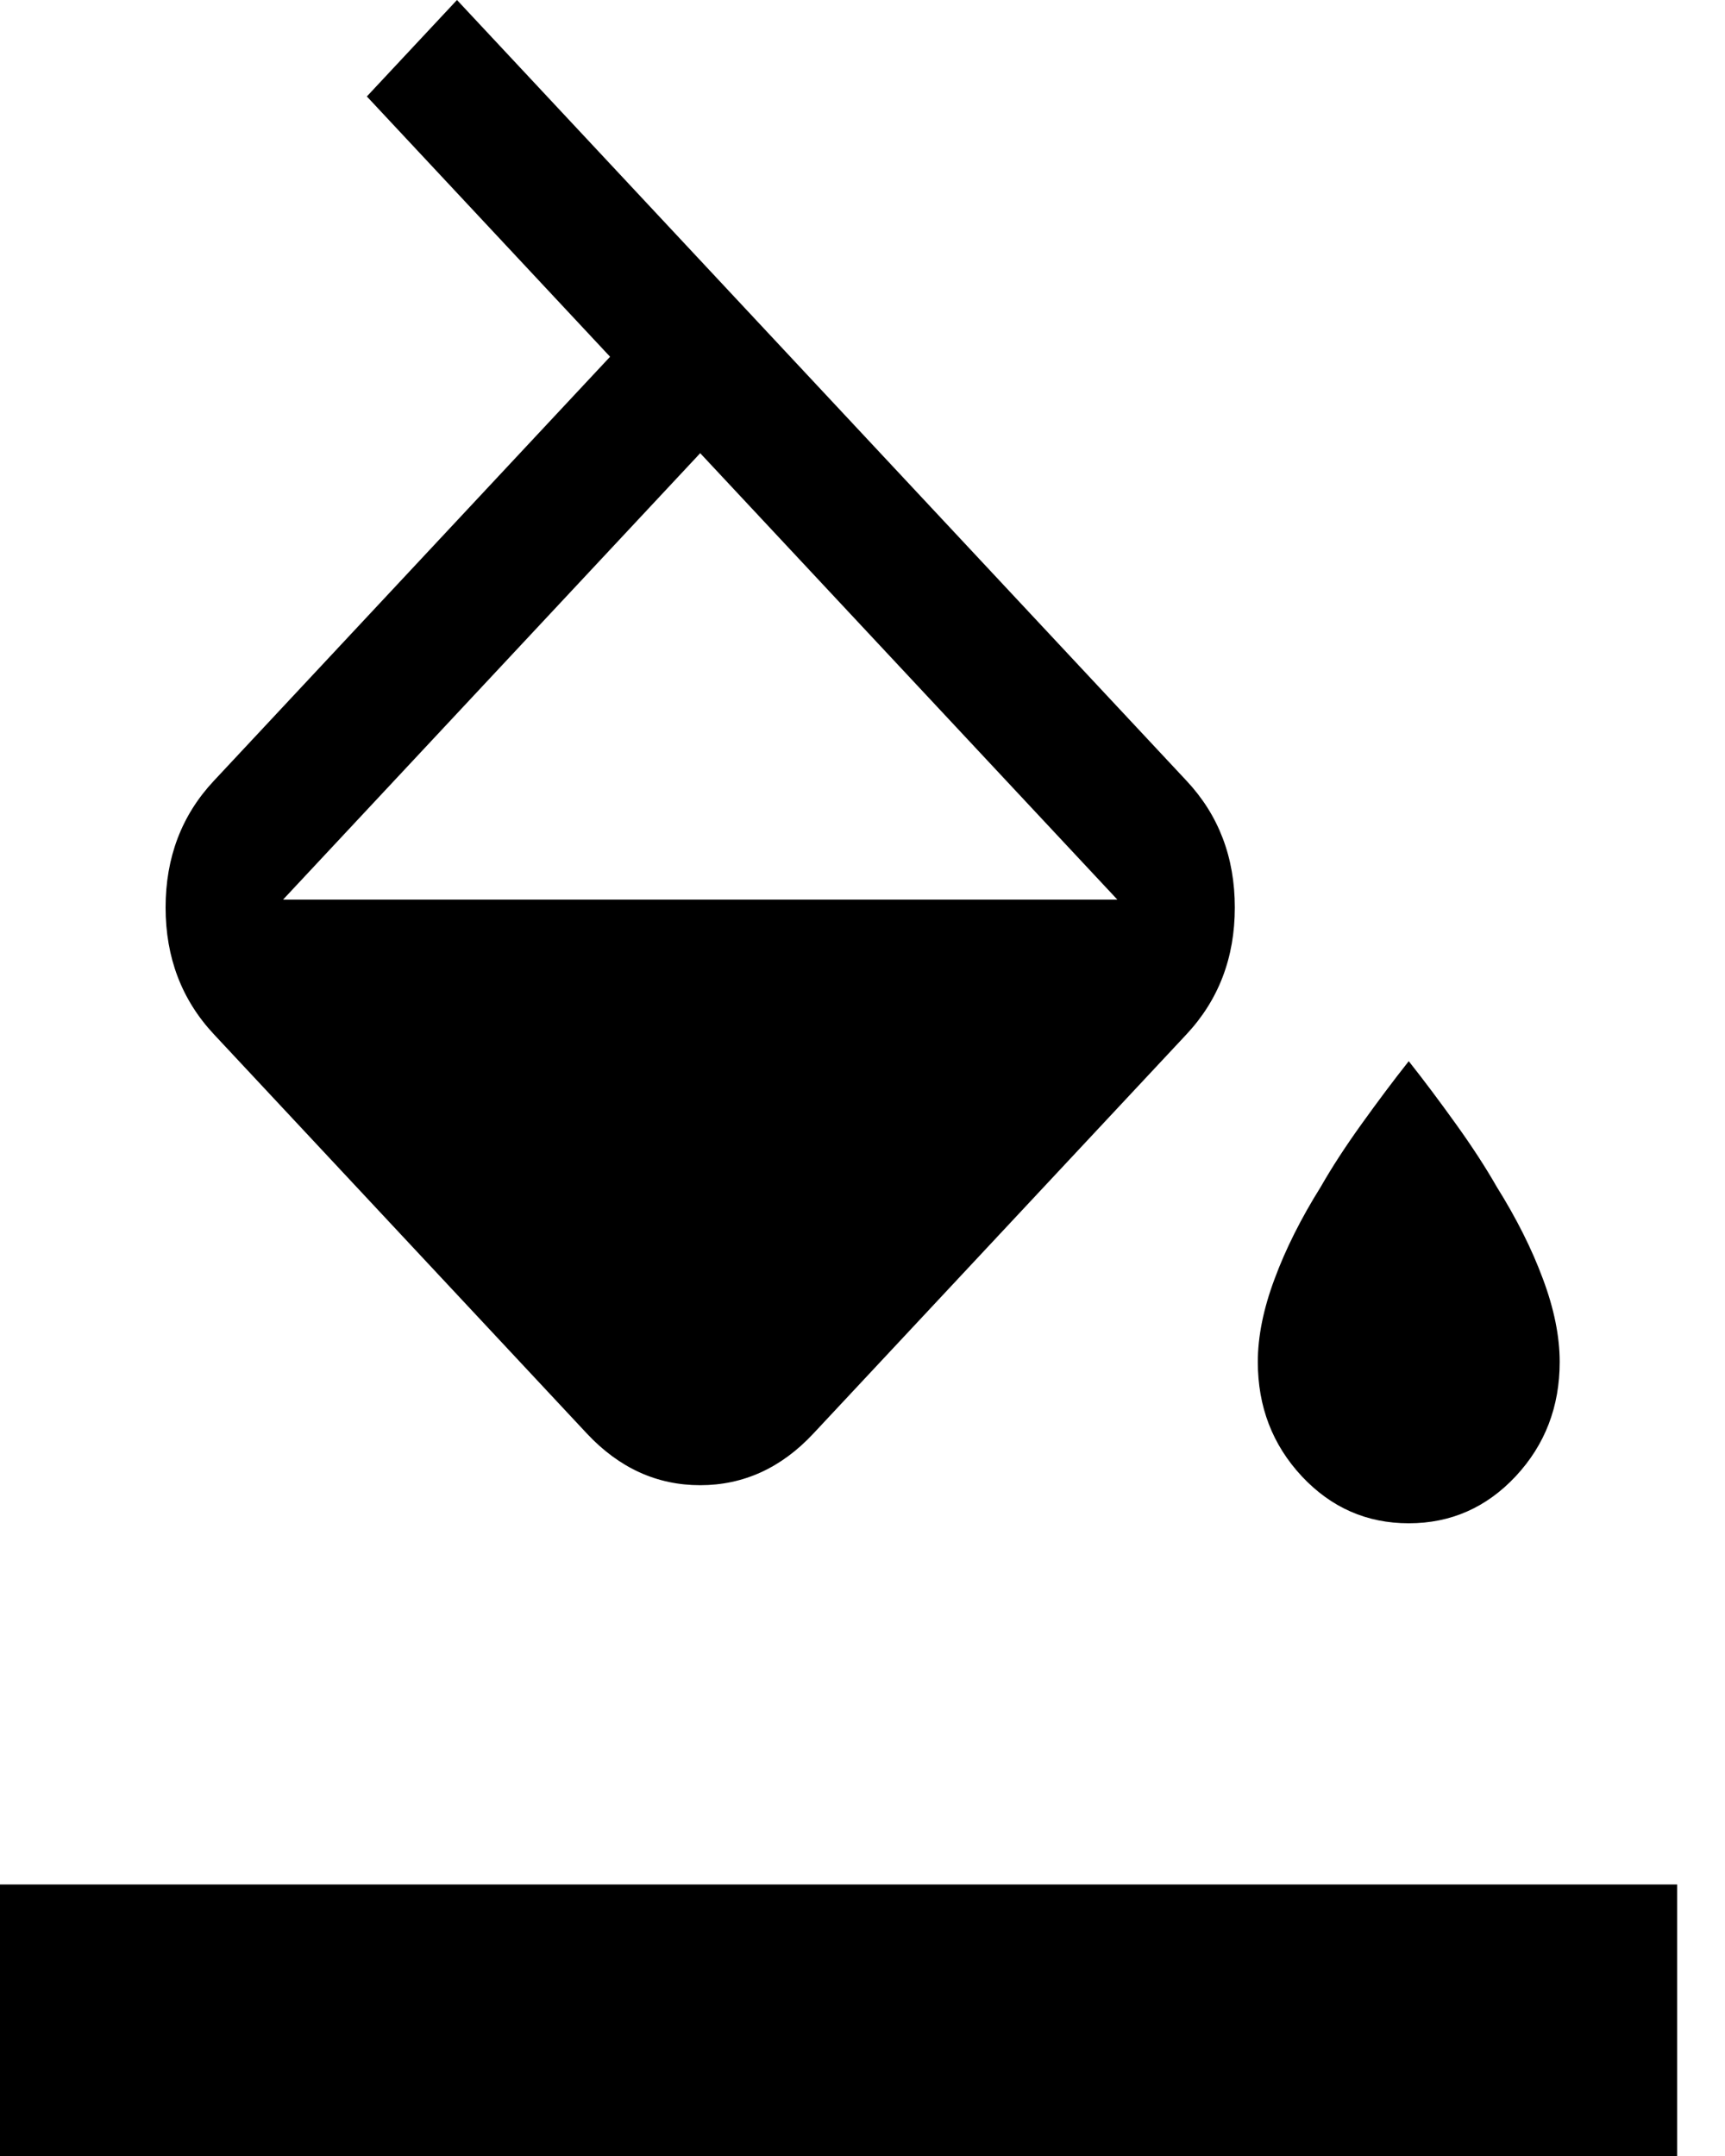 <svg width="12" height="15" viewBox="0 0 12 15" fill="none" xmlns="http://www.w3.org/2000/svg">
<path d="M2.552 0.671L3.179 0L8.254 5.432C8.478 5.671 8.59 5.965 8.59 6.314C8.59 6.662 8.478 6.956 8.254 7.196L5.658 9.974C5.435 10.213 5.172 10.333 4.871 10.333C4.569 10.333 4.307 10.213 4.083 9.974L1.488 7.196C1.264 6.956 1.152 6.662 1.152 6.314C1.152 5.965 1.264 5.671 1.488 5.432L4.244 2.482L2.552 0.671ZM4.871 3.153L1.969 6.259H7.773L4.871 3.153ZM9.8 10.598C9.508 10.598 9.26 10.489 9.056 10.271C8.852 10.052 8.75 9.787 8.75 9.475C8.75 9.298 8.789 9.105 8.867 8.897C8.944 8.689 9.051 8.476 9.188 8.257C9.265 8.122 9.36 7.976 9.472 7.82C9.584 7.664 9.693 7.518 9.8 7.383C9.907 7.518 10.016 7.664 10.128 7.82C10.24 7.976 10.335 8.122 10.412 8.257C10.549 8.476 10.656 8.689 10.733 8.897C10.811 9.105 10.85 9.298 10.85 9.475C10.85 9.787 10.748 10.052 10.544 10.271C10.34 10.489 10.092 10.598 9.8 10.598ZM0 15V13.111H11.667V15H0Z" fill="black"/>
</svg>
